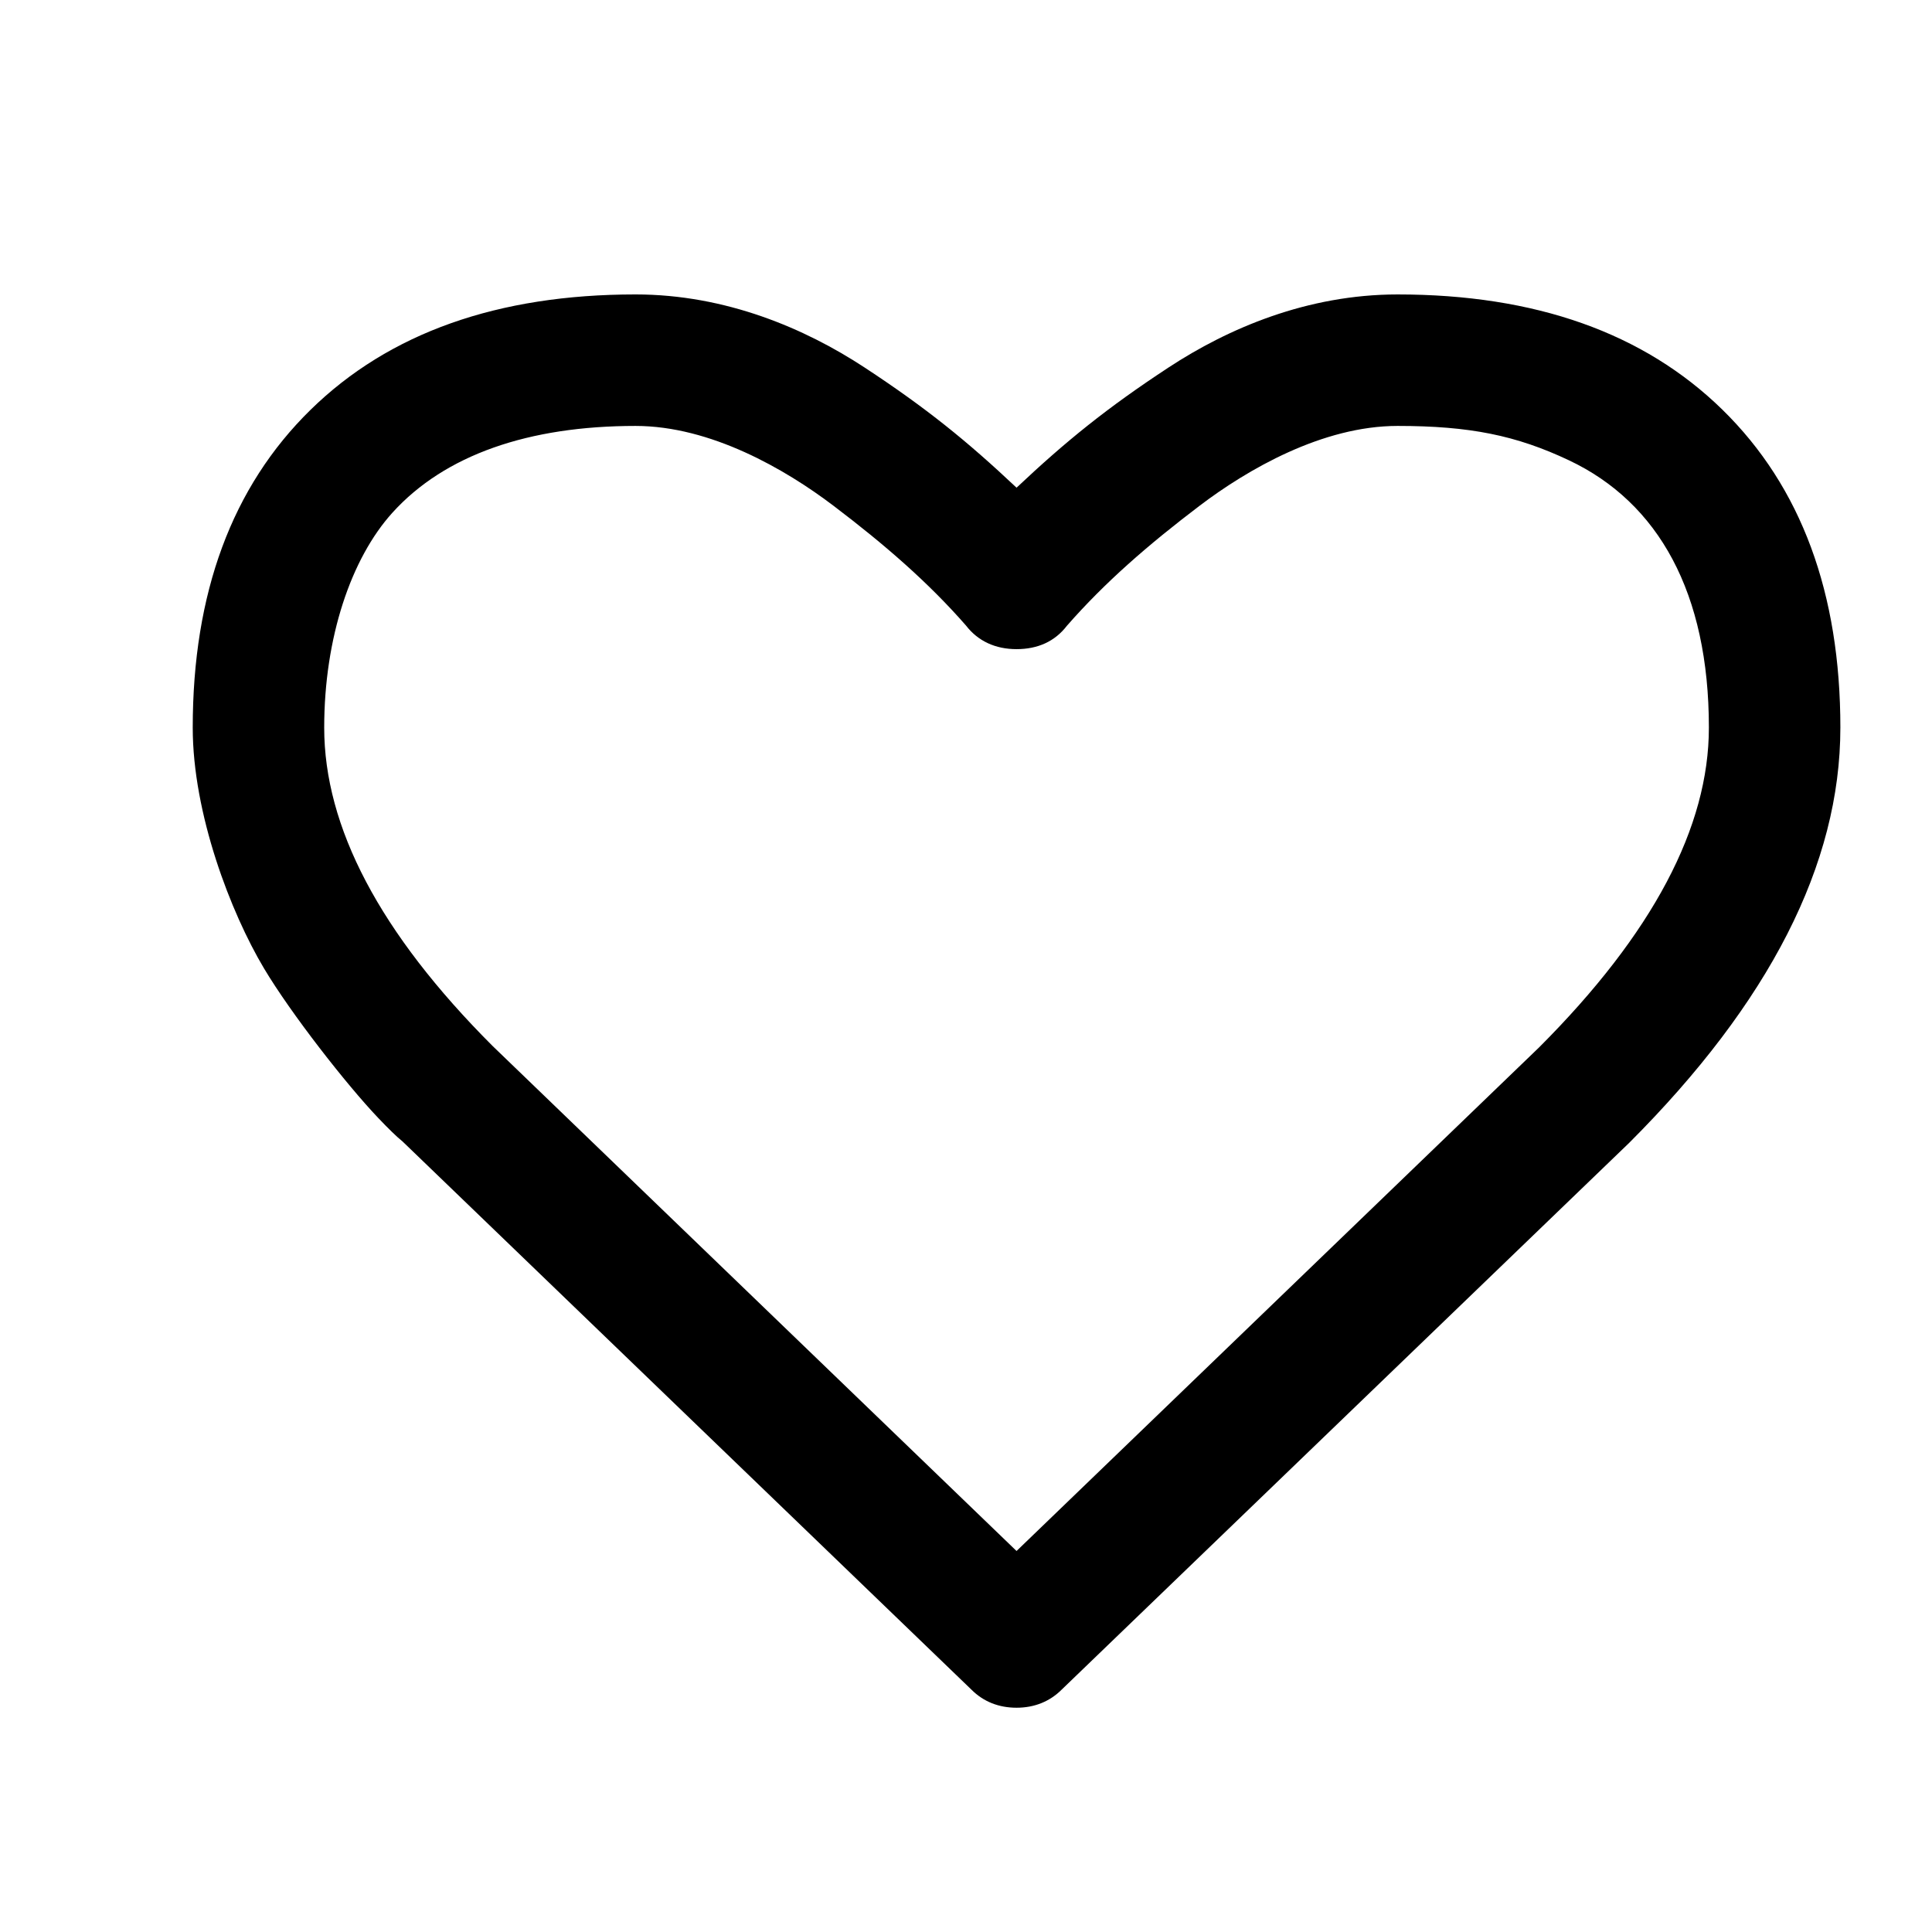 <svg viewBox="0 0 512 512" xmlns="http://www.w3.org/2000/svg"><path d="M452.872 192.84c0-35.683-13.304-59.62-37.09-70.86-13.98-6.608-26.337-9.105-45.41-9.105-19.898 0-39.773 11.525-52.45 21.142-13.744 10.426-25.156 20.362-35.192 31.83-3.21 4.175-7.755 6.18-13.336 6.18-5.58 0-10.206-2.104-13.416-6.277-9.973-11.398-21.435-21.36-35.11-31.733-12.713-9.643-32.514-21.142-52.45-21.142-28.282 0-50.533 7.644-64.428 23-10.918 12.07-18.073 33.03-18.073 56.965 0 26.263 14.67 54.402 44.622 84.354L269.394 411.03l138.46-133.44c30.237-30.237 45.017-58.493 45.017-84.75zm34.843 0c0 36.223-18.853 72.916-55.96 110.023L281.37 447.753c-3.194 3.196-7.284 4.812-11.975 4.812s-8.755-1.59-11.95-4.786L106.68 302.5c-1.553-1.25-3.663-3.306-6.466-6.25-8.367-8.79-23.076-27.59-30.268-39.65-8.79-14.737-18.87-40.924-18.87-63.763 0-35.598 10.358-63.798 31.232-84.24 20.872-20.44 49.688-30.57 86.11-30.57 23.93 0 44.962 9.033 60.667 19.34 16.39 10.756 27.198 19.527 40.31 31.875 13.098-12.335 23.933-21.127 40.31-31.874 15.733-10.325 36.706-19.34 60.668-19.34 36.42 0 65.237 10.13 86.11 30.57 20.874 20.442 31.233 48.642 31.233 84.24z"/></svg>